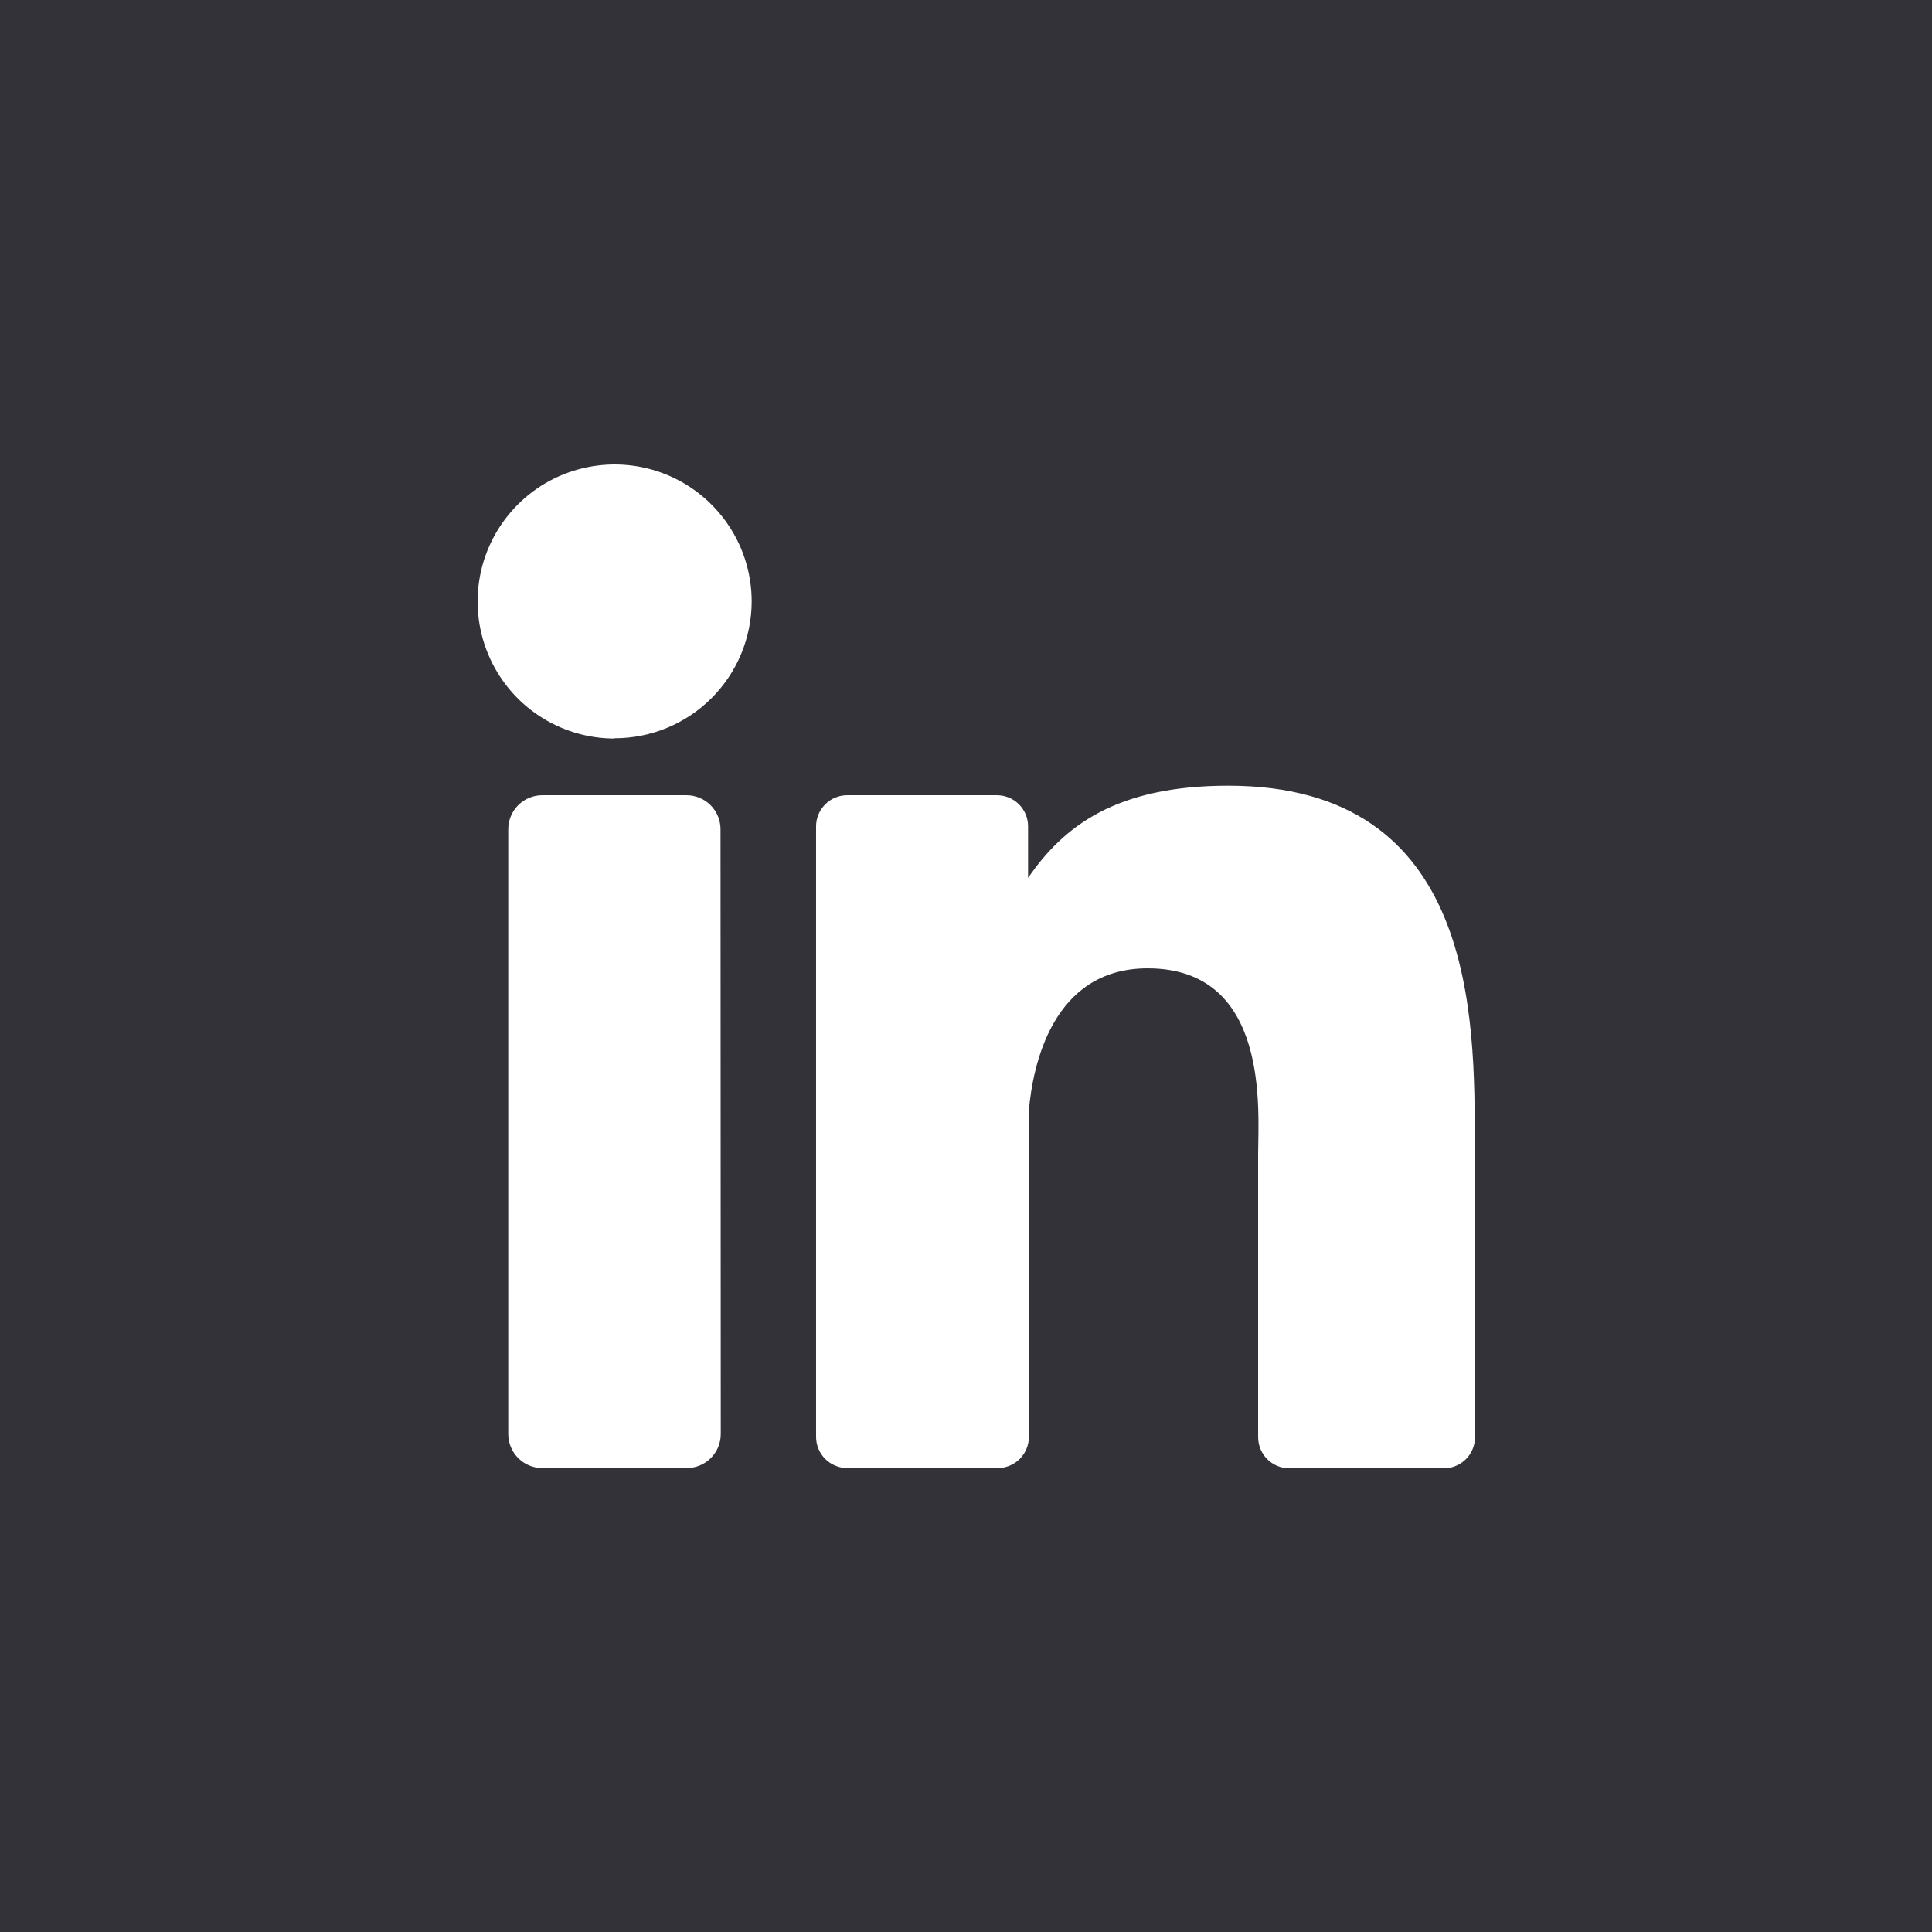 <svg width="48" height="48" viewBox="0 0 48 48" fill="none" xmlns="http://www.w3.org/2000/svg">
<rect width="48" height="48" fill="#323238"/>
<path d="M10 10H40V38H10V10Z" fill="white" stroke="#323238"/>
<path d="M37.107 8H10.867C10.104 8.007 9.375 8.315 8.838 8.856C8.301 9.398 8 10.13 8 10.893L8 37.133C8.007 37.896 8.315 38.625 8.856 39.162C9.398 39.699 10.13 40 10.893 40H37.133C37.896 39.993 38.625 39.685 39.162 39.144C39.699 38.602 40 37.87 40 37.107V10.867C39.993 10.104 39.685 9.375 39.144 8.838C38.602 8.301 37.87 8 37.107 8V8ZM17.907 35.629C17.907 35.853 17.818 36.068 17.66 36.226C17.501 36.385 17.287 36.474 17.062 36.474H13.472C13.248 36.474 13.033 36.385 12.875 36.226C12.716 36.068 12.627 35.853 12.627 35.629V20.602C12.627 20.378 12.716 20.163 12.875 20.004C13.033 19.846 13.248 19.757 13.472 19.757H17.056C17.28 19.757 17.495 19.846 17.653 20.004C17.812 20.163 17.901 20.378 17.901 20.602L17.907 35.629ZM15.27 18.349C14.597 18.349 13.939 18.149 13.379 17.775C12.819 17.401 12.383 16.869 12.125 16.247C11.867 15.625 11.8 14.94 11.931 14.28C12.062 13.619 12.387 13.013 12.863 12.536C13.339 12.06 13.946 11.736 14.606 11.605C15.267 11.473 15.951 11.541 16.573 11.798C17.195 12.056 17.727 12.492 18.101 13.052C18.476 13.612 18.675 14.271 18.675 14.944C18.674 15.391 18.585 15.834 18.414 16.247C18.242 16.659 17.99 17.034 17.673 17.35C17.357 17.665 16.981 17.915 16.567 18.086C16.154 18.256 15.711 18.343 15.264 18.342L15.27 18.349ZM36.646 35.706C36.646 35.911 36.565 36.108 36.42 36.253C36.274 36.398 36.077 36.48 35.872 36.48H32.032C31.827 36.48 31.63 36.398 31.484 36.253C31.339 36.108 31.258 35.911 31.258 35.706V28.666C31.258 27.616 31.565 24.058 28.512 24.058C26.138 24.058 25.658 26.49 25.562 27.584V35.699C25.562 35.905 25.48 36.102 25.335 36.247C25.19 36.392 24.993 36.474 24.787 36.474H21.05C20.844 36.474 20.647 36.392 20.502 36.247C20.357 36.102 20.275 35.905 20.275 35.699V20.531C20.275 20.326 20.357 20.129 20.502 19.984C20.647 19.838 20.844 19.757 21.05 19.757H24.768C24.973 19.757 25.17 19.838 25.316 19.984C25.461 20.129 25.542 20.326 25.542 20.531V21.811C26.426 20.525 27.731 19.52 30.515 19.52C36.678 19.52 36.64 25.28 36.64 28.442V35.699L36.646 35.706Z" fill="#323238"/>
</svg>
